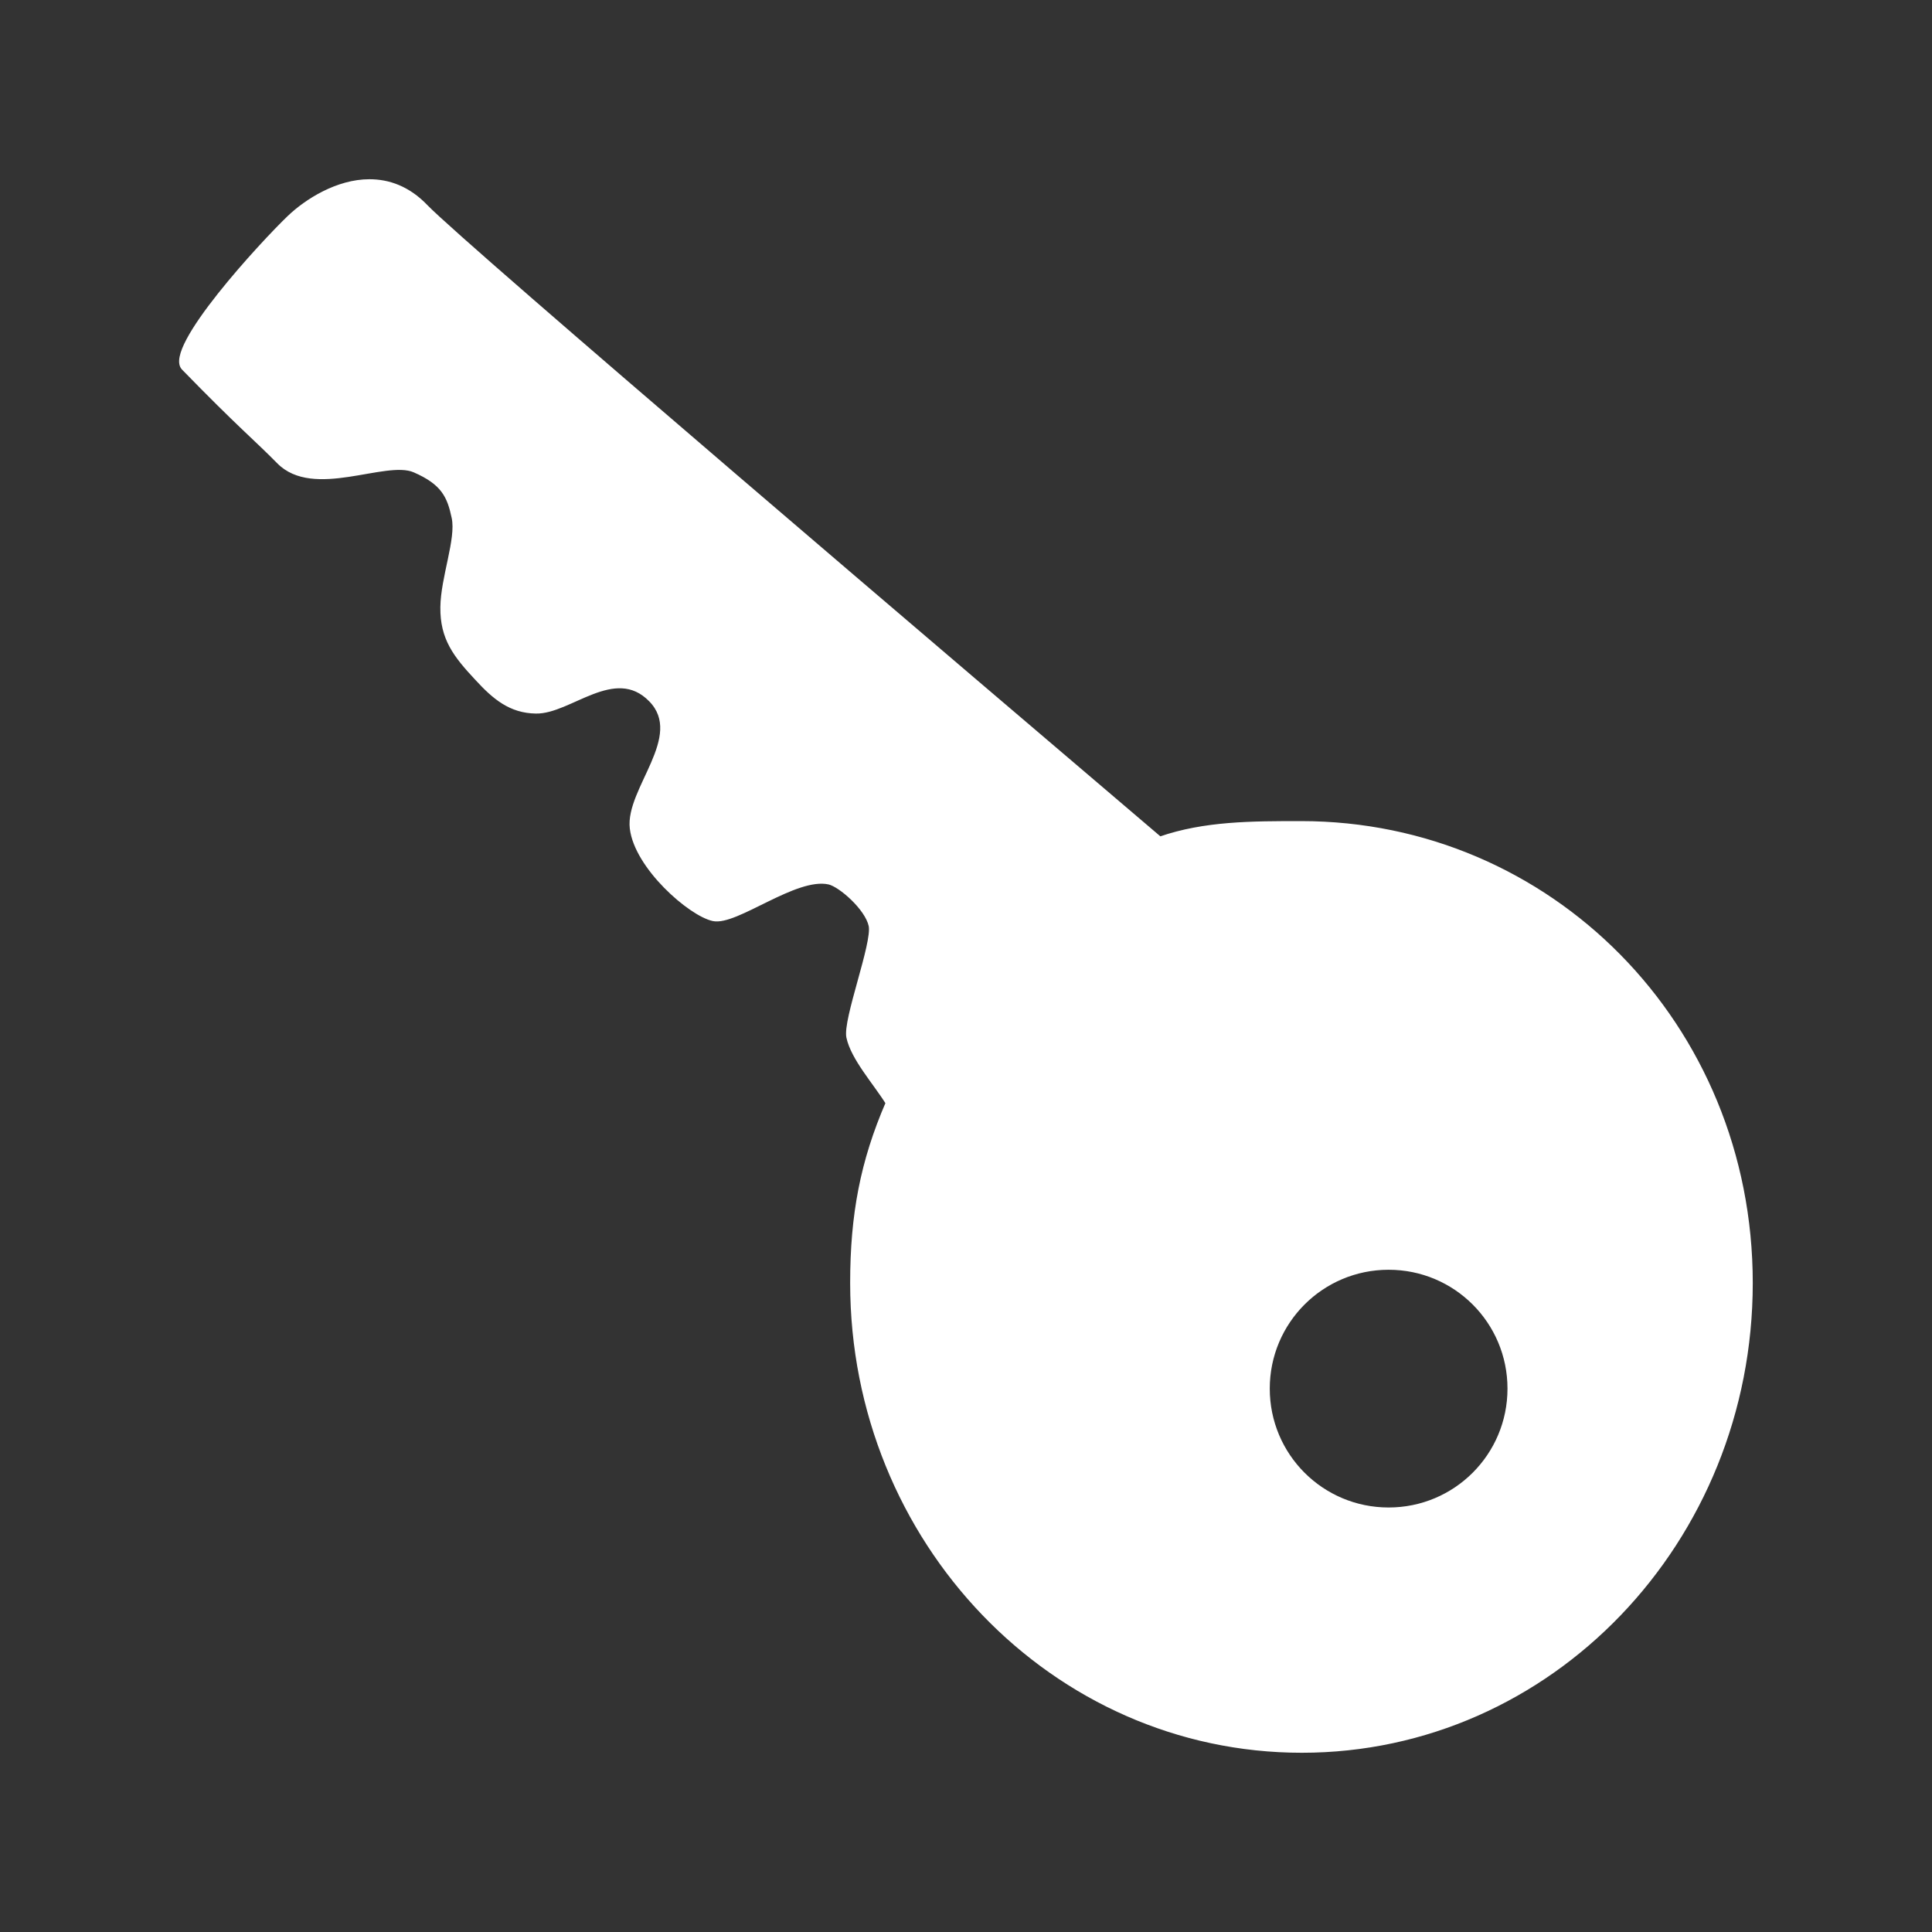 <?xml version="1.0" encoding="utf-8"?>
<!-- Generator: Adobe Illustrator 22.0.1, SVG Export Plug-In . SVG Version: 6.00 Build 0)  -->
<svg version="1.1" id="Layer_1" xmlns="http://www.w3.org/2000/svg" xmlns:xlink="http://www.w3.org/1999/xlink" x="0px" y="0px"
	 viewBox="0 0 512 512" style="enable-background:new 0 0 512 512;" xml:space="preserve" stroke="white" fill="white">
<rect x="0" y="0" width="512" height="512" fill="#333333" stroke="none"/>
<g>
	<path d="M344.8,218.1c-13,0-25.6,0-37.4,4.1C256.8,179.1,123.1,65.3,112.9,54.7c-4.7-4.9-9.9-6.7-15-6.7c-8.5,0-16.7,5.2-21.3,9.6
		c-6.9,6.6-33,34.8-28,40c15,15.4,19,18.5,25.2,24.8c9.3,9.5,28.3-1,36,2.3c7.6,3.3,9.2,6.8,10.4,12.5s-2.9,15.8-3,23.7
		c-0.1,8.3,3.4,12.8,9.2,19c4.6,5,8.9,8.6,15.6,8.7c9,0.2,20.9-12.8,30.4-3.1s-6.2,23.7-5,34s15.5,22.8,21.6,24.1
		c6.1,1.3,21.8-11.7,30.7-9.7c3,0.7,10,6.8,11,11.4s-6.9,25-5.9,29.6c1.2,5.6,7.1,12.1,10.4,17.4c-6.7,15.5-9.4,29.6-9.4,47.7
		c0,68.5,53.4,124,119.2,124S464,408.5,464,340C464,271.5,410.6,218.1,344.8,218.1z M368,400c-17.7,0-32-14.3-32-32
		c0-17.7,14.3-32,32-32s32,14.3,32,32C400,385.7,385.7,400,368,400z"/>
</g>
</svg>
